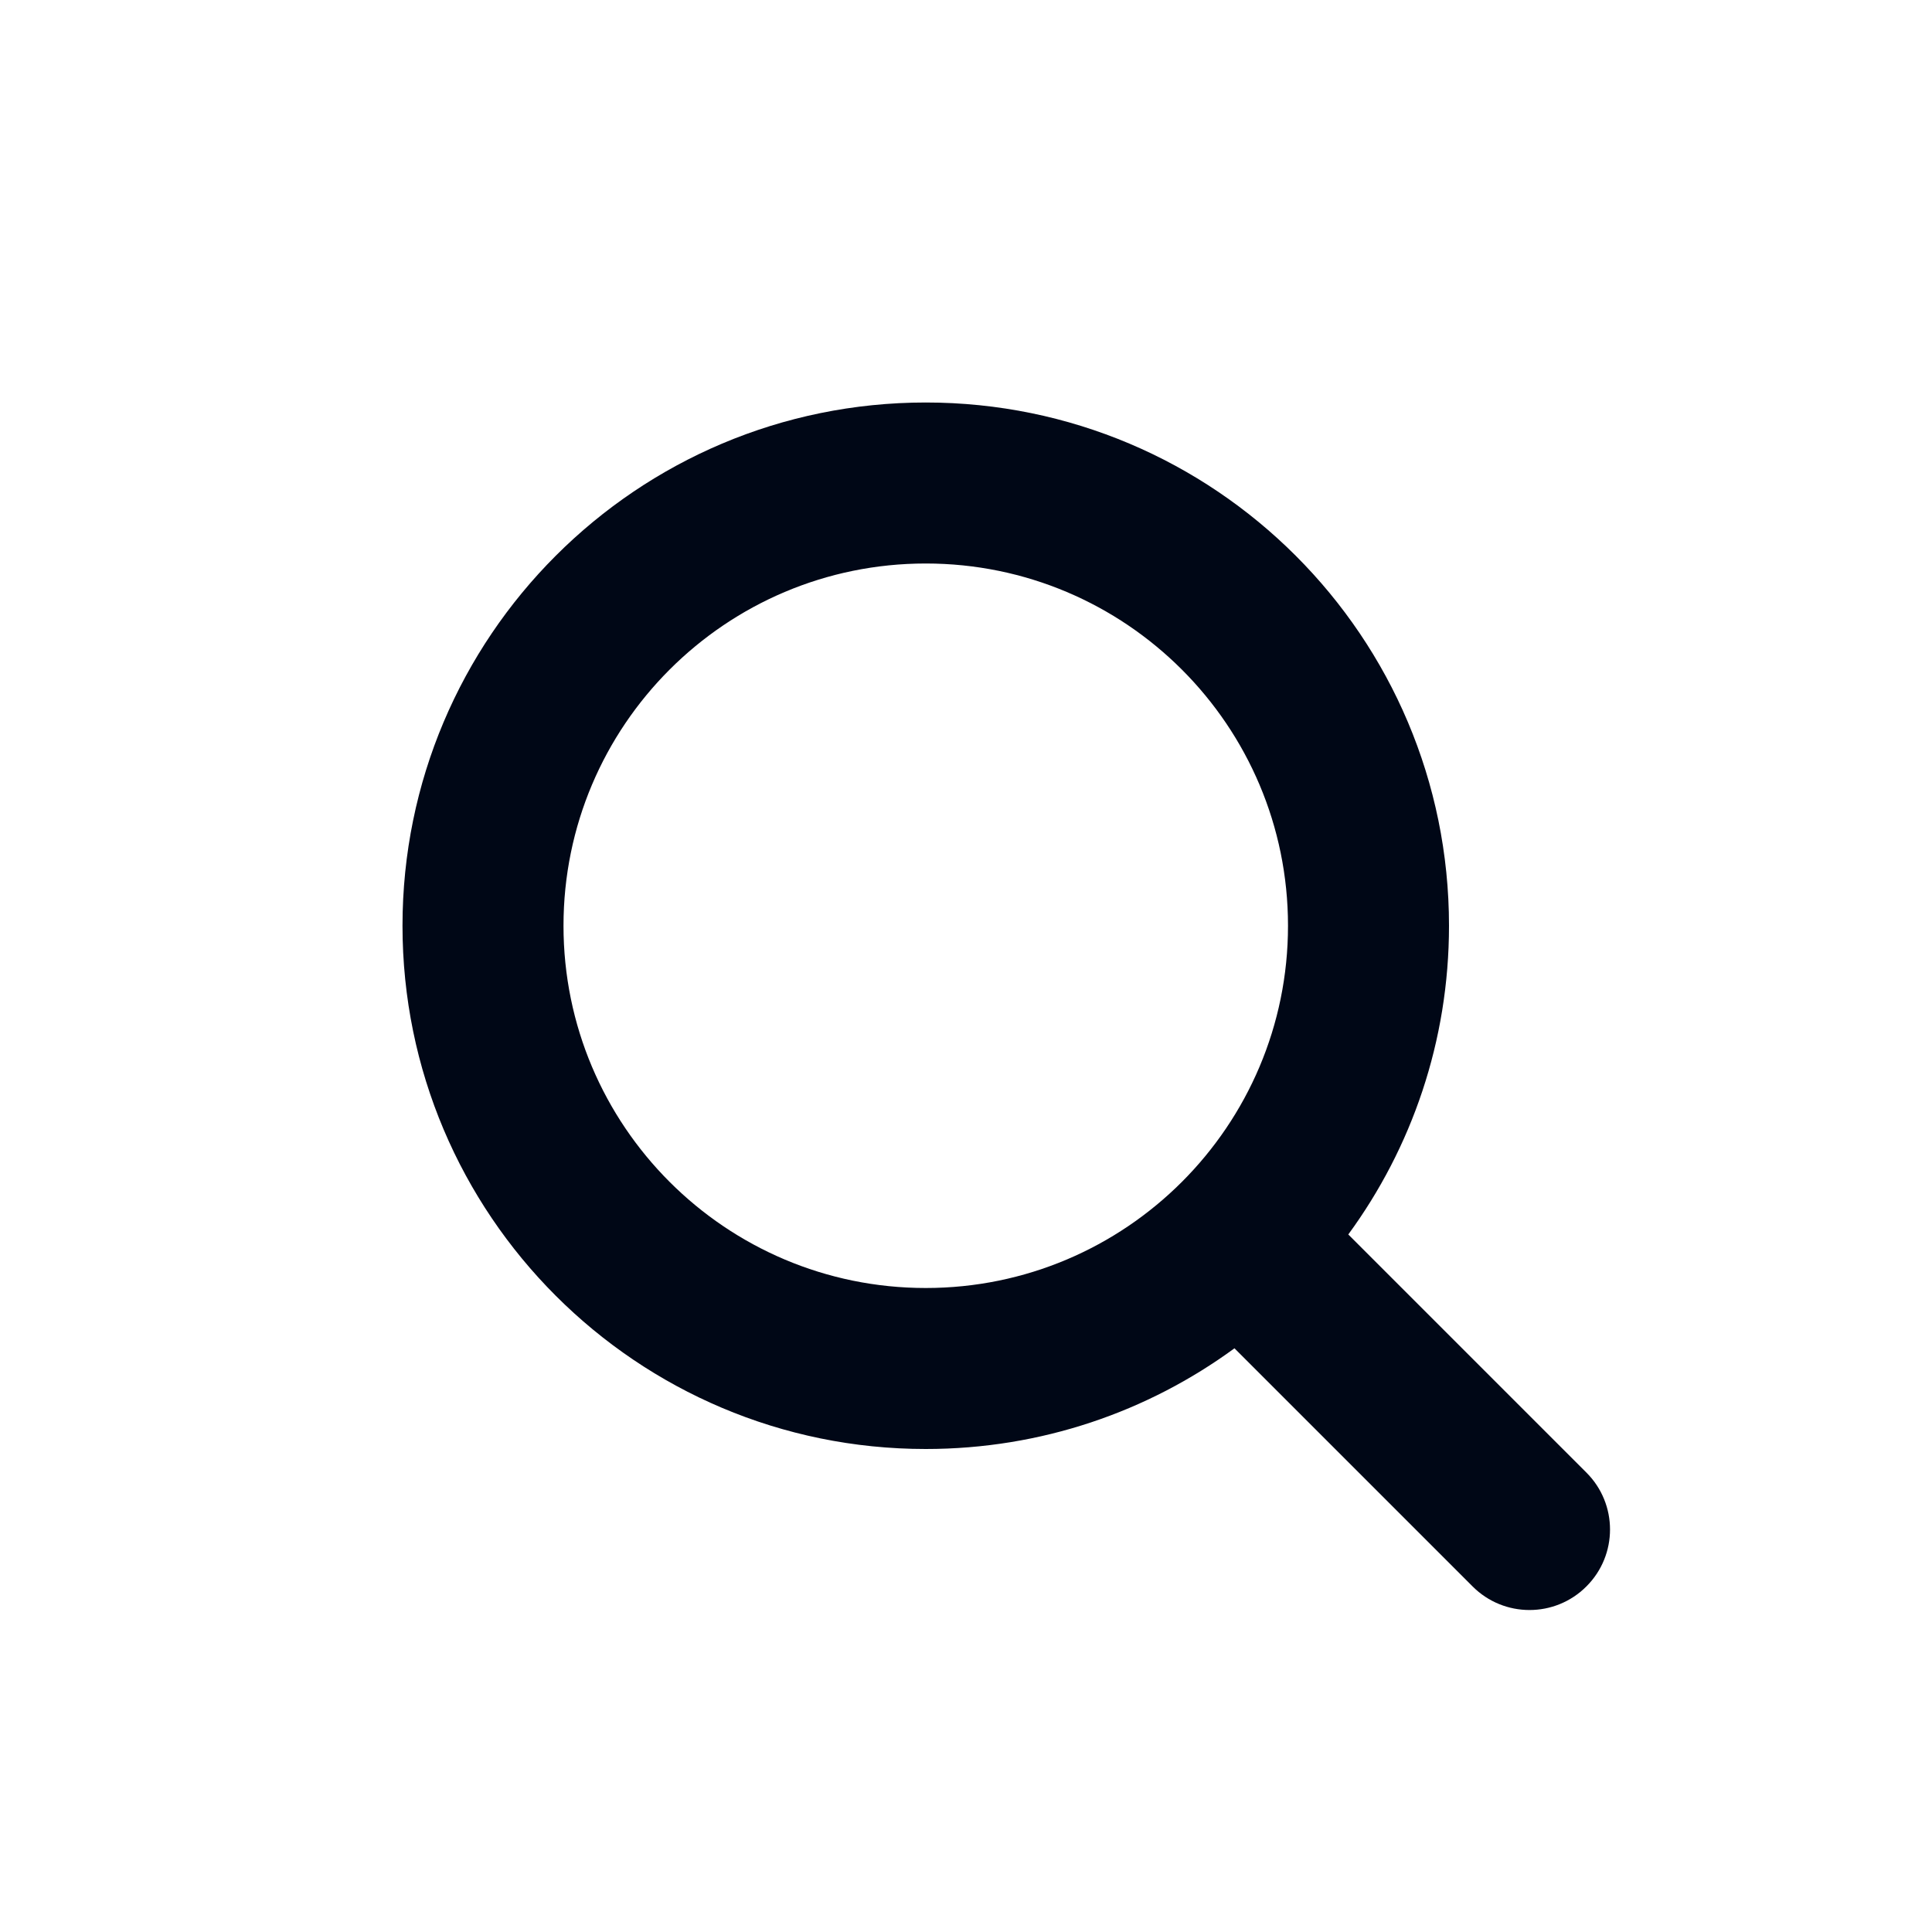 <svg width="24" height="24" viewBox="0 0 24 24" fill="none" xmlns="http://www.w3.org/2000/svg">
<path fill-rule="evenodd" clip-rule="evenodd" d="M7 11.5C7 9.015 9.015 7 11.5 7C13.985 7 16 9.015 16 11.5C16 13.985 13.985 16 11.5 16C9.015 16 7 13.985 7 11.5ZM11.5 5C7.91 5 5 7.91 5 11.5C5 15.09 7.91 18 11.5 18C12.934 18 14.26 17.536 15.335 16.749L18.293 19.707C18.683 20.098 19.317 20.098 19.707 19.707C20.098 19.317 20.098 18.683 19.707 18.293L16.749 15.335C17.536 14.26 18 12.934 18 11.5C18 7.91 15.09 5 11.5 5Z" fill="#000716"/>
</svg>

